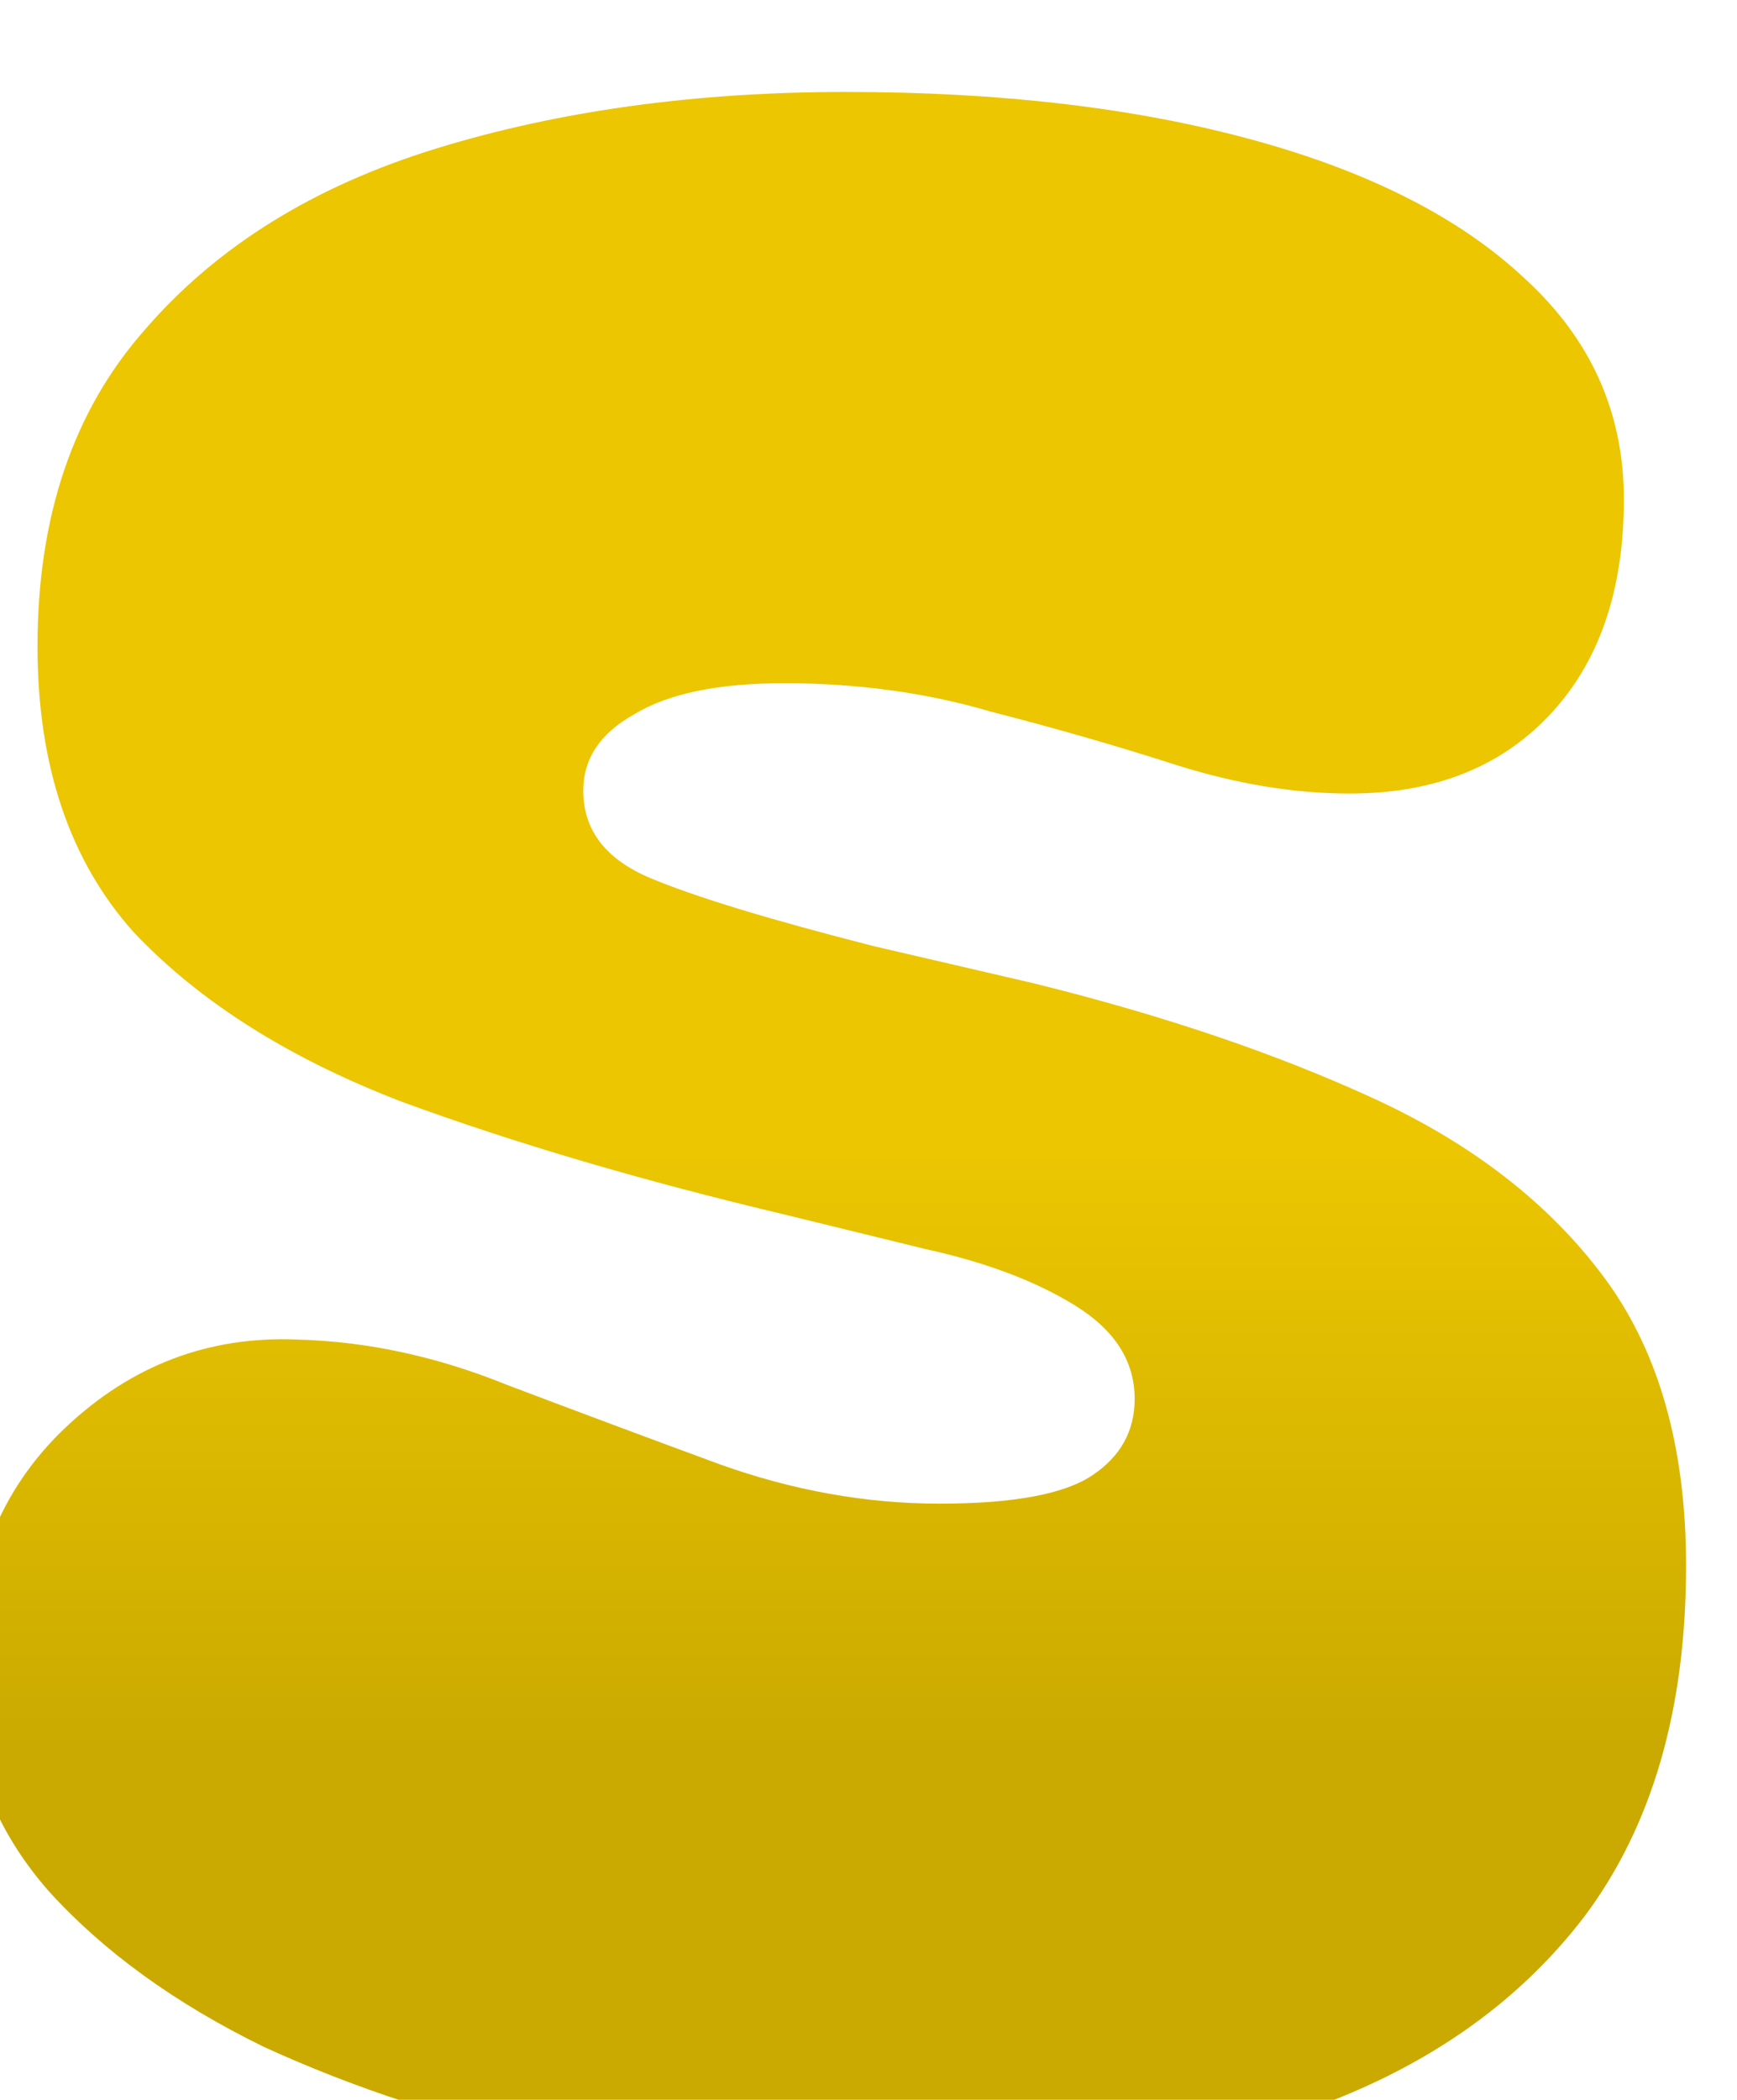 <svg width="96" height="116" viewBox="0 0 96 116" fill="none" xmlns="http://www.w3.org/2000/svg">
<g filter="url(#filter0_i_170_2437)">
<path d="M51.135 115.469C45.301 115.469 39.414 114.896 33.476 113.75C27.641 112.5 22.223 110.728 17.223 108.436C12.326 106.04 8.367 103.175 5.345 99.841C2.324 96.403 0.813 92.444 0.813 87.963C0.813 82.233 2.636 77.649 6.283 74.211C9.929 70.773 14.201 69.158 19.098 69.366C22.953 69.47 26.808 70.304 30.663 71.867C34.517 73.325 38.425 74.784 42.384 76.242C46.447 77.701 50.51 78.43 54.574 78.43C58.637 78.43 61.45 77.909 63.013 76.868C64.576 75.826 65.357 74.419 65.357 72.648C65.357 70.564 64.263 68.845 62.075 67.491C59.887 66.136 57.126 65.094 53.792 64.365L46.134 62.49C38.216 60.614 31.131 58.531 24.88 56.239C18.629 53.842 13.68 50.717 10.034 46.862C6.491 42.903 4.72 37.641 4.72 31.077C4.72 23.888 6.7 18.054 10.659 13.574C14.618 8.99 19.983 5.656 26.756 3.572C33.528 1.488 41.081 0.446 49.416 0.446C57.96 0.446 65.461 1.332 71.921 3.103C78.38 4.874 83.381 7.427 86.924 10.761C90.57 14.095 92.394 18.158 92.394 22.951C92.394 28.056 90.987 32.067 88.174 34.984C85.465 37.797 81.819 39.204 77.234 39.204C74.213 39.204 71.035 38.683 67.701 37.641C64.471 36.599 61.033 35.609 57.387 34.672C53.844 33.63 50.041 33.109 45.978 33.109C42.332 33.109 39.571 33.682 37.695 34.828C35.82 35.87 34.882 37.276 34.882 39.048C34.882 41.236 36.132 42.85 38.633 43.892C41.133 44.934 45.249 46.184 50.979 47.643L59.731 49.675C66.92 51.446 73.223 53.582 78.641 56.082C84.058 58.583 88.278 61.865 91.299 65.928C94.321 69.991 95.832 75.305 95.832 81.868C95.832 89.787 93.956 96.246 90.206 101.247C86.455 106.144 81.245 109.739 74.578 112.031C67.909 114.323 60.096 115.469 51.135 115.469Z" fill="url(#paint0_linear_170_2437)"/>
</g>
<defs>
<filter id="filter0_i_170_2437" x="-1.834" y="0.446" width="97.666" height="119.655" filterUnits="userSpaceOnUse" color-interpolation-filters="sRGB">
<feFlood flood-opacity="0" result="BackgroundImageFix"/>
<feBlend mode="normal" in="SourceGraphic" in2="BackgroundImageFix" result="shape"/>
<feColorMatrix in="SourceAlpha" type="matrix" values="0 0 0 0 0 0 0 0 0 0 0 0 0 0 0 0 0 0 127 0" result="hardAlpha"/>
<feOffset dx="-2.647" dy="4.633"/>
<feGaussianBlur stdDeviation="3.309"/>
<feComposite in2="hardAlpha" operator="arithmetic" k2="-1" k3="1"/>
<feColorMatrix type="matrix" values="0 0 0 0 0 0 0 0 0 0 0 0 0 0 0 0 0 0 0.25 0"/>
<feBlend mode="normal" in2="shape" result="effect1_innerShadow_170_2437"/>
</filter>
<linearGradient id="paint0_linear_170_2437" x1="20.637" y1="58.932" x2="20.637" y2="92.074" gradientUnits="userSpaceOnUse">
<stop stop-color="#EBC601"/>
<stop offset="1" stop-color="#CAAA00"/>
</linearGradient>
</defs>
</svg>
